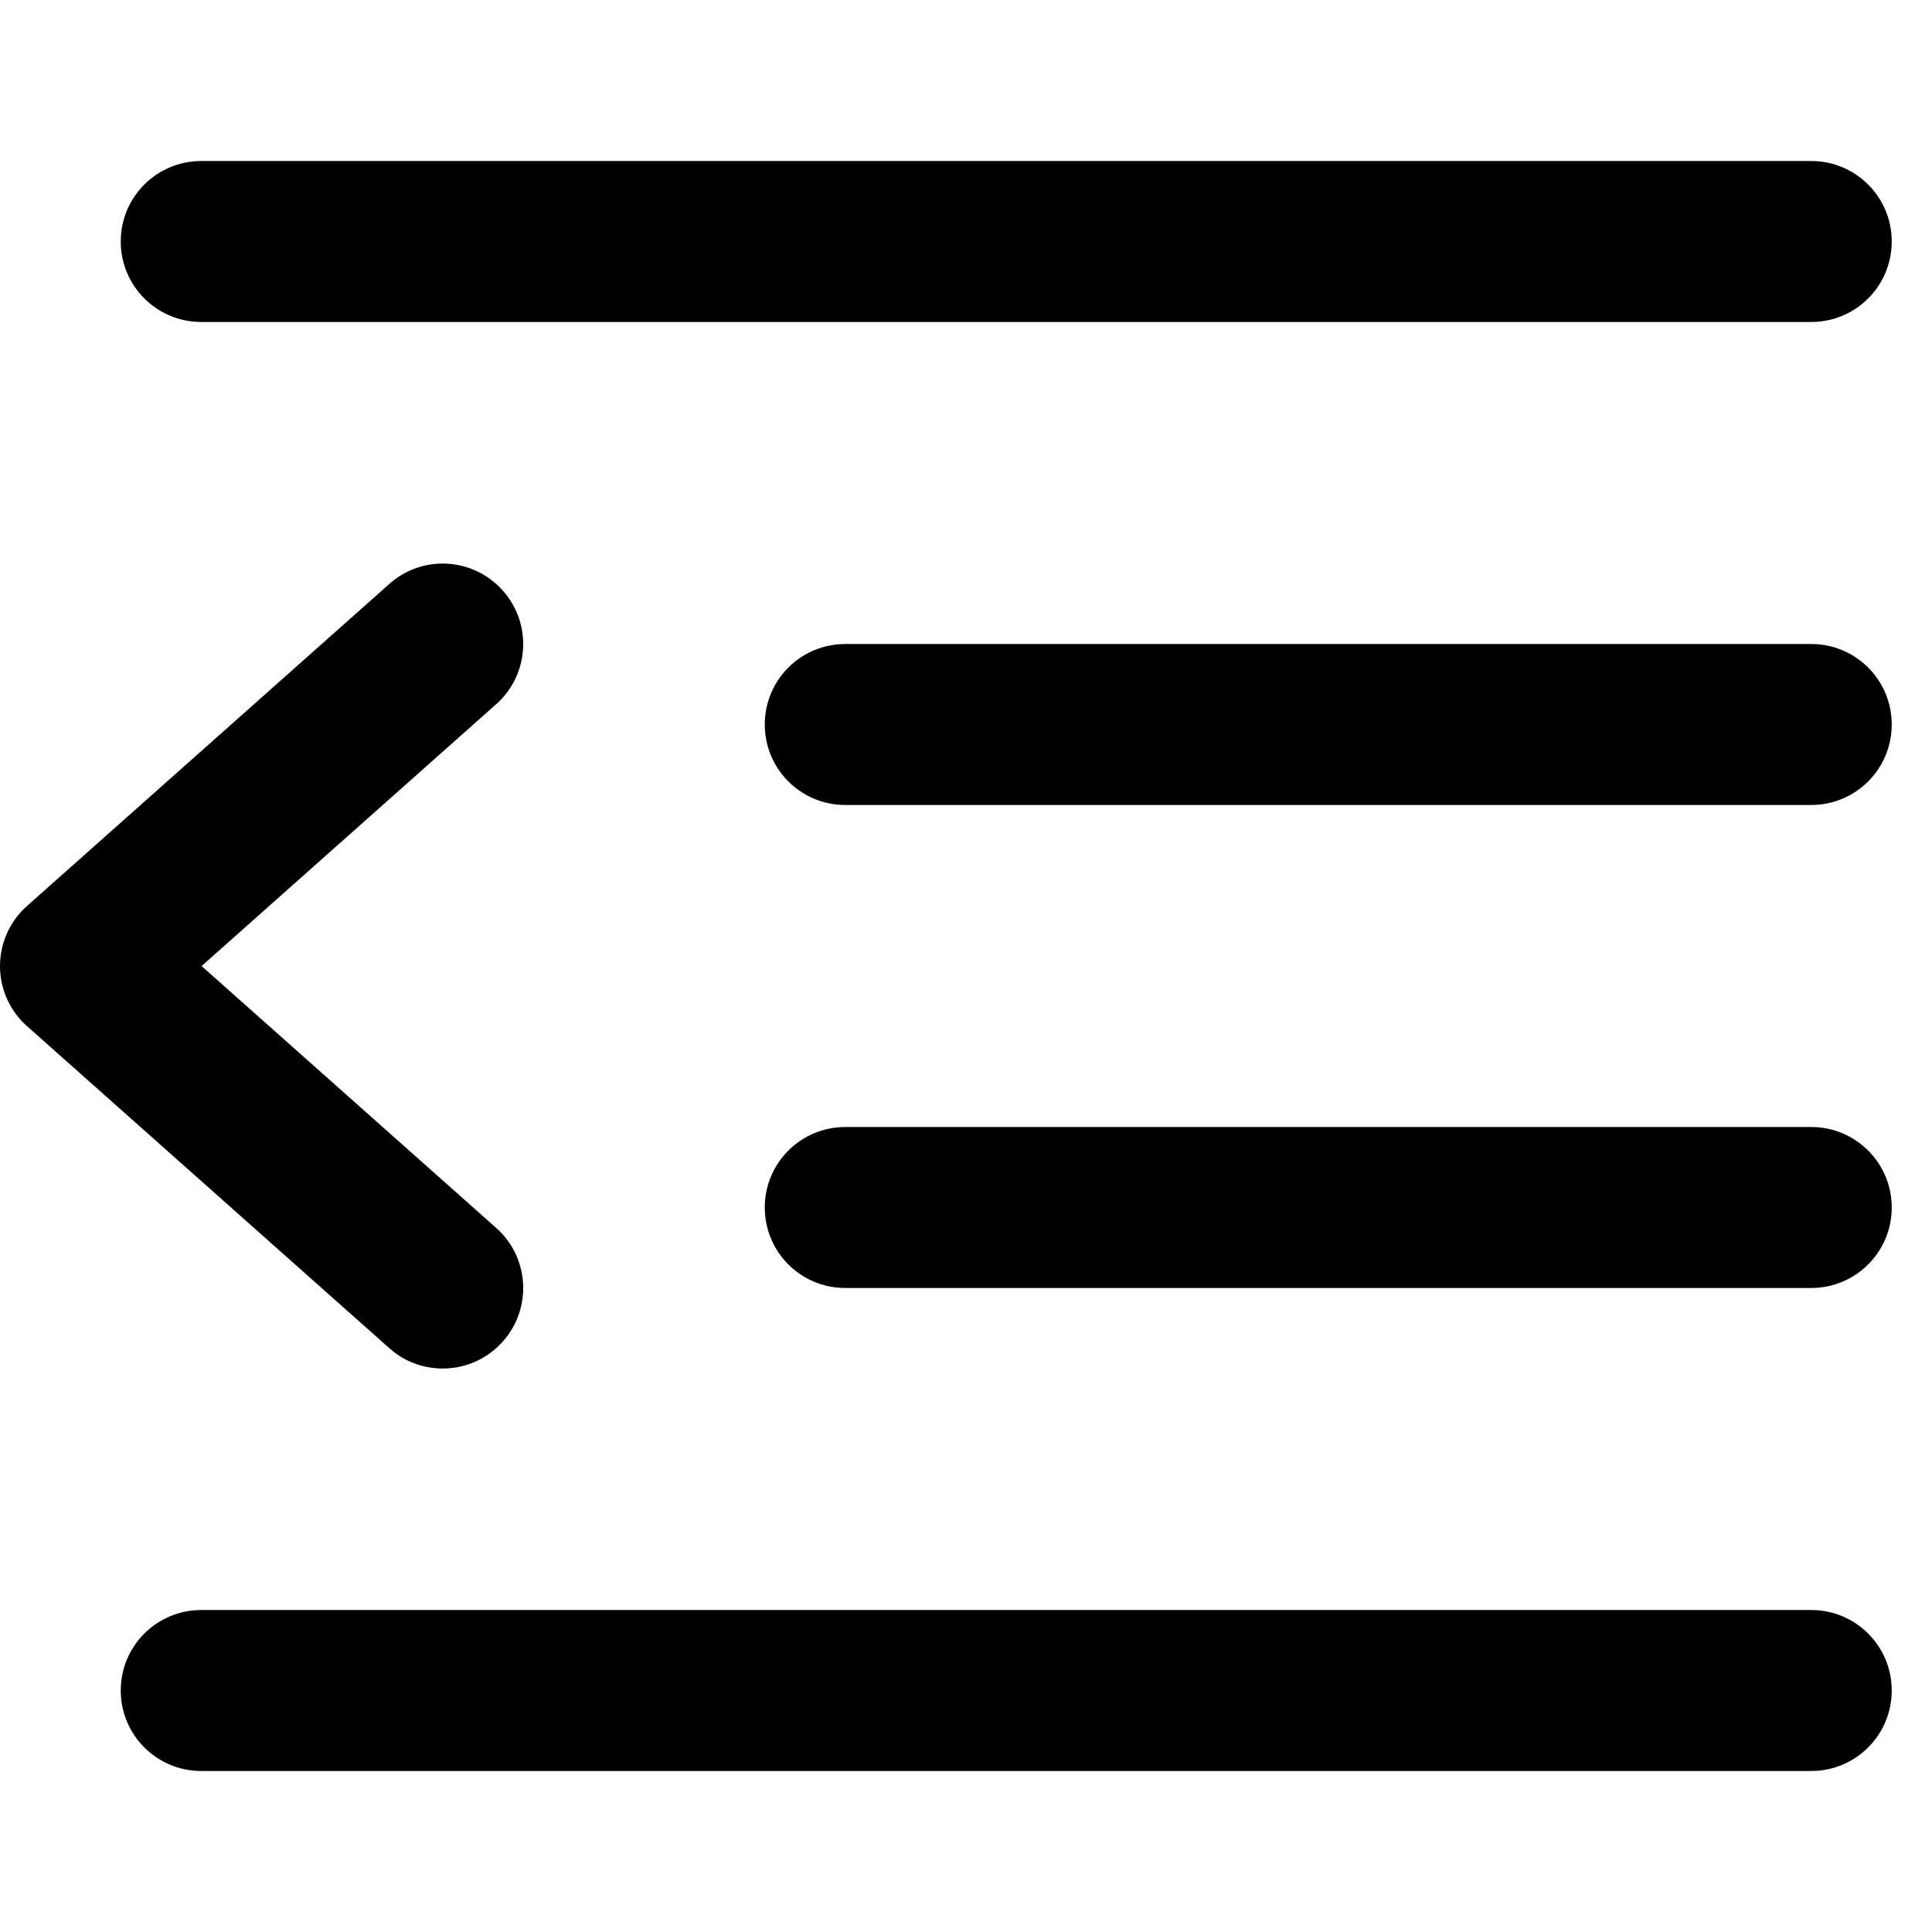 <!-- Generated by IcoMoon.io -->
<svg version="1.1" xmlns="http://www.w3.org/2000/svg" width="32" height="32" viewBox="0 0 32 32">
<title>indent-decrease</title>
<path d="M7.333 22.667c0.367 0 0.733-0.151 0.996-0.448 0.489-0.549 0.44-1.393-0.111-1.881l-4.879-4.337 4.879-4.337c0.551-0.488 0.6-1.332 0.111-1.881-0.489-0.552-1.332-0.601-1.881-0.111l-6 5.333c-0.285 0.252-0.448 0.616-0.448 0.996s0.163 0.744 0.448 0.996l6 5.333c0.253 0.227 0.571 0.337 0.885 0.337zM3.333 5.333h26.667c0.737 0 1.333-0.596 1.333-1.333s-0.596-1.333-1.333-1.333h-26.667c-0.737 0-1.333 0.596-1.333 1.333s0.596 1.333 1.333 1.333zM30 26.667h-26.667c-0.737 0-1.333 0.596-1.333 1.333s0.596 1.333 1.333 1.333h26.667c0.737 0 1.333-0.596 1.333-1.333s-0.596-1.333-1.333-1.333zM30 18.667h-16c-0.737 0-1.333 0.596-1.333 1.333s0.596 1.333 1.333 1.333h16c0.737 0 1.333-0.596 1.333-1.333s-0.596-1.333-1.333-1.333zM30 10.667h-16c-0.737 0-1.333 0.596-1.333 1.333s0.596 1.333 1.333 1.333h16c0.737 0 1.333-0.596 1.333-1.333s-0.596-1.333-1.333-1.333z"></path>
</svg>
